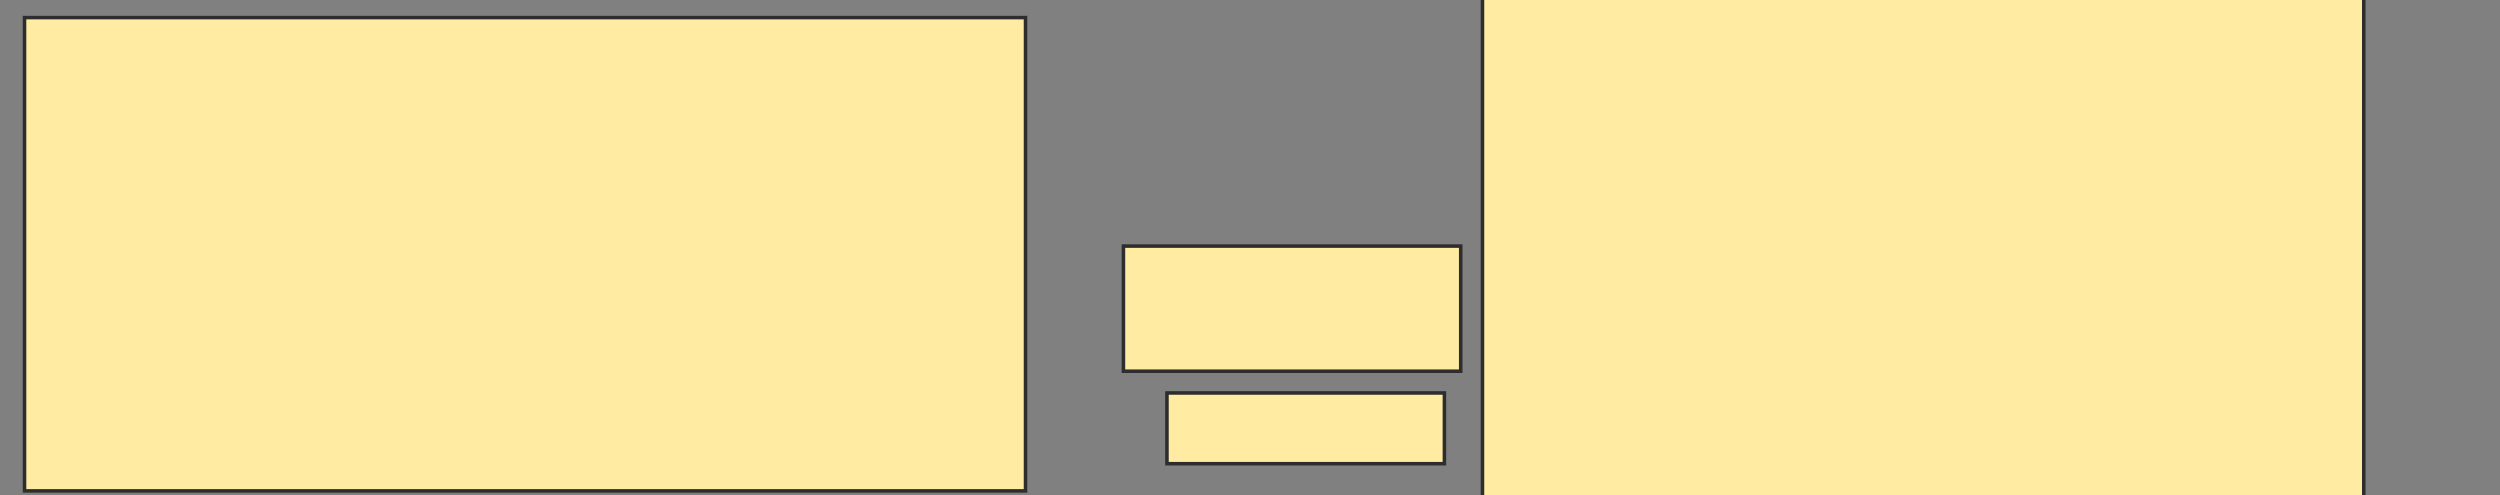 <svg xmlns="http://www.w3.org/2000/svg" width="707" height="140">
 <rect width="100%" height="100%" fill="#808080" stroke="none"/>
 <!-- Created with Image Occlusion Enhanced -->
 <g>
  <title>Labels</title>
 </g>
 <g>
  <title>Masks</title>
  <rect id="4db2c1426d424038bd97cfd9e59c0643-oa-1" height="133.846" width="283.077" y="4.977" x="6.937" stroke="#2D2D2D" fill="#FFEBA2"/>
  <rect id="4db2c1426d424038bd97cfd9e59c0643-oa-2" height="35.385" width="95.385" y="69.593" x="317.706" stroke="#2D2D2D" fill="#FFEBA2"/>
  <rect id="4db2c1426d424038bd97cfd9e59c0643-oa-3" height="20" width="78.462" y="111.131" x="330.014" stroke="#2D2D2D" fill="#FFEBA2"/>
  <rect id="4db2c1426d424038bd97cfd9e59c0643-oa-4" height="144.615" width="249.231" y="-1.176" x="419.244" stroke="#2D2D2D" fill="#FFEBA2"/>
 </g>
</svg>